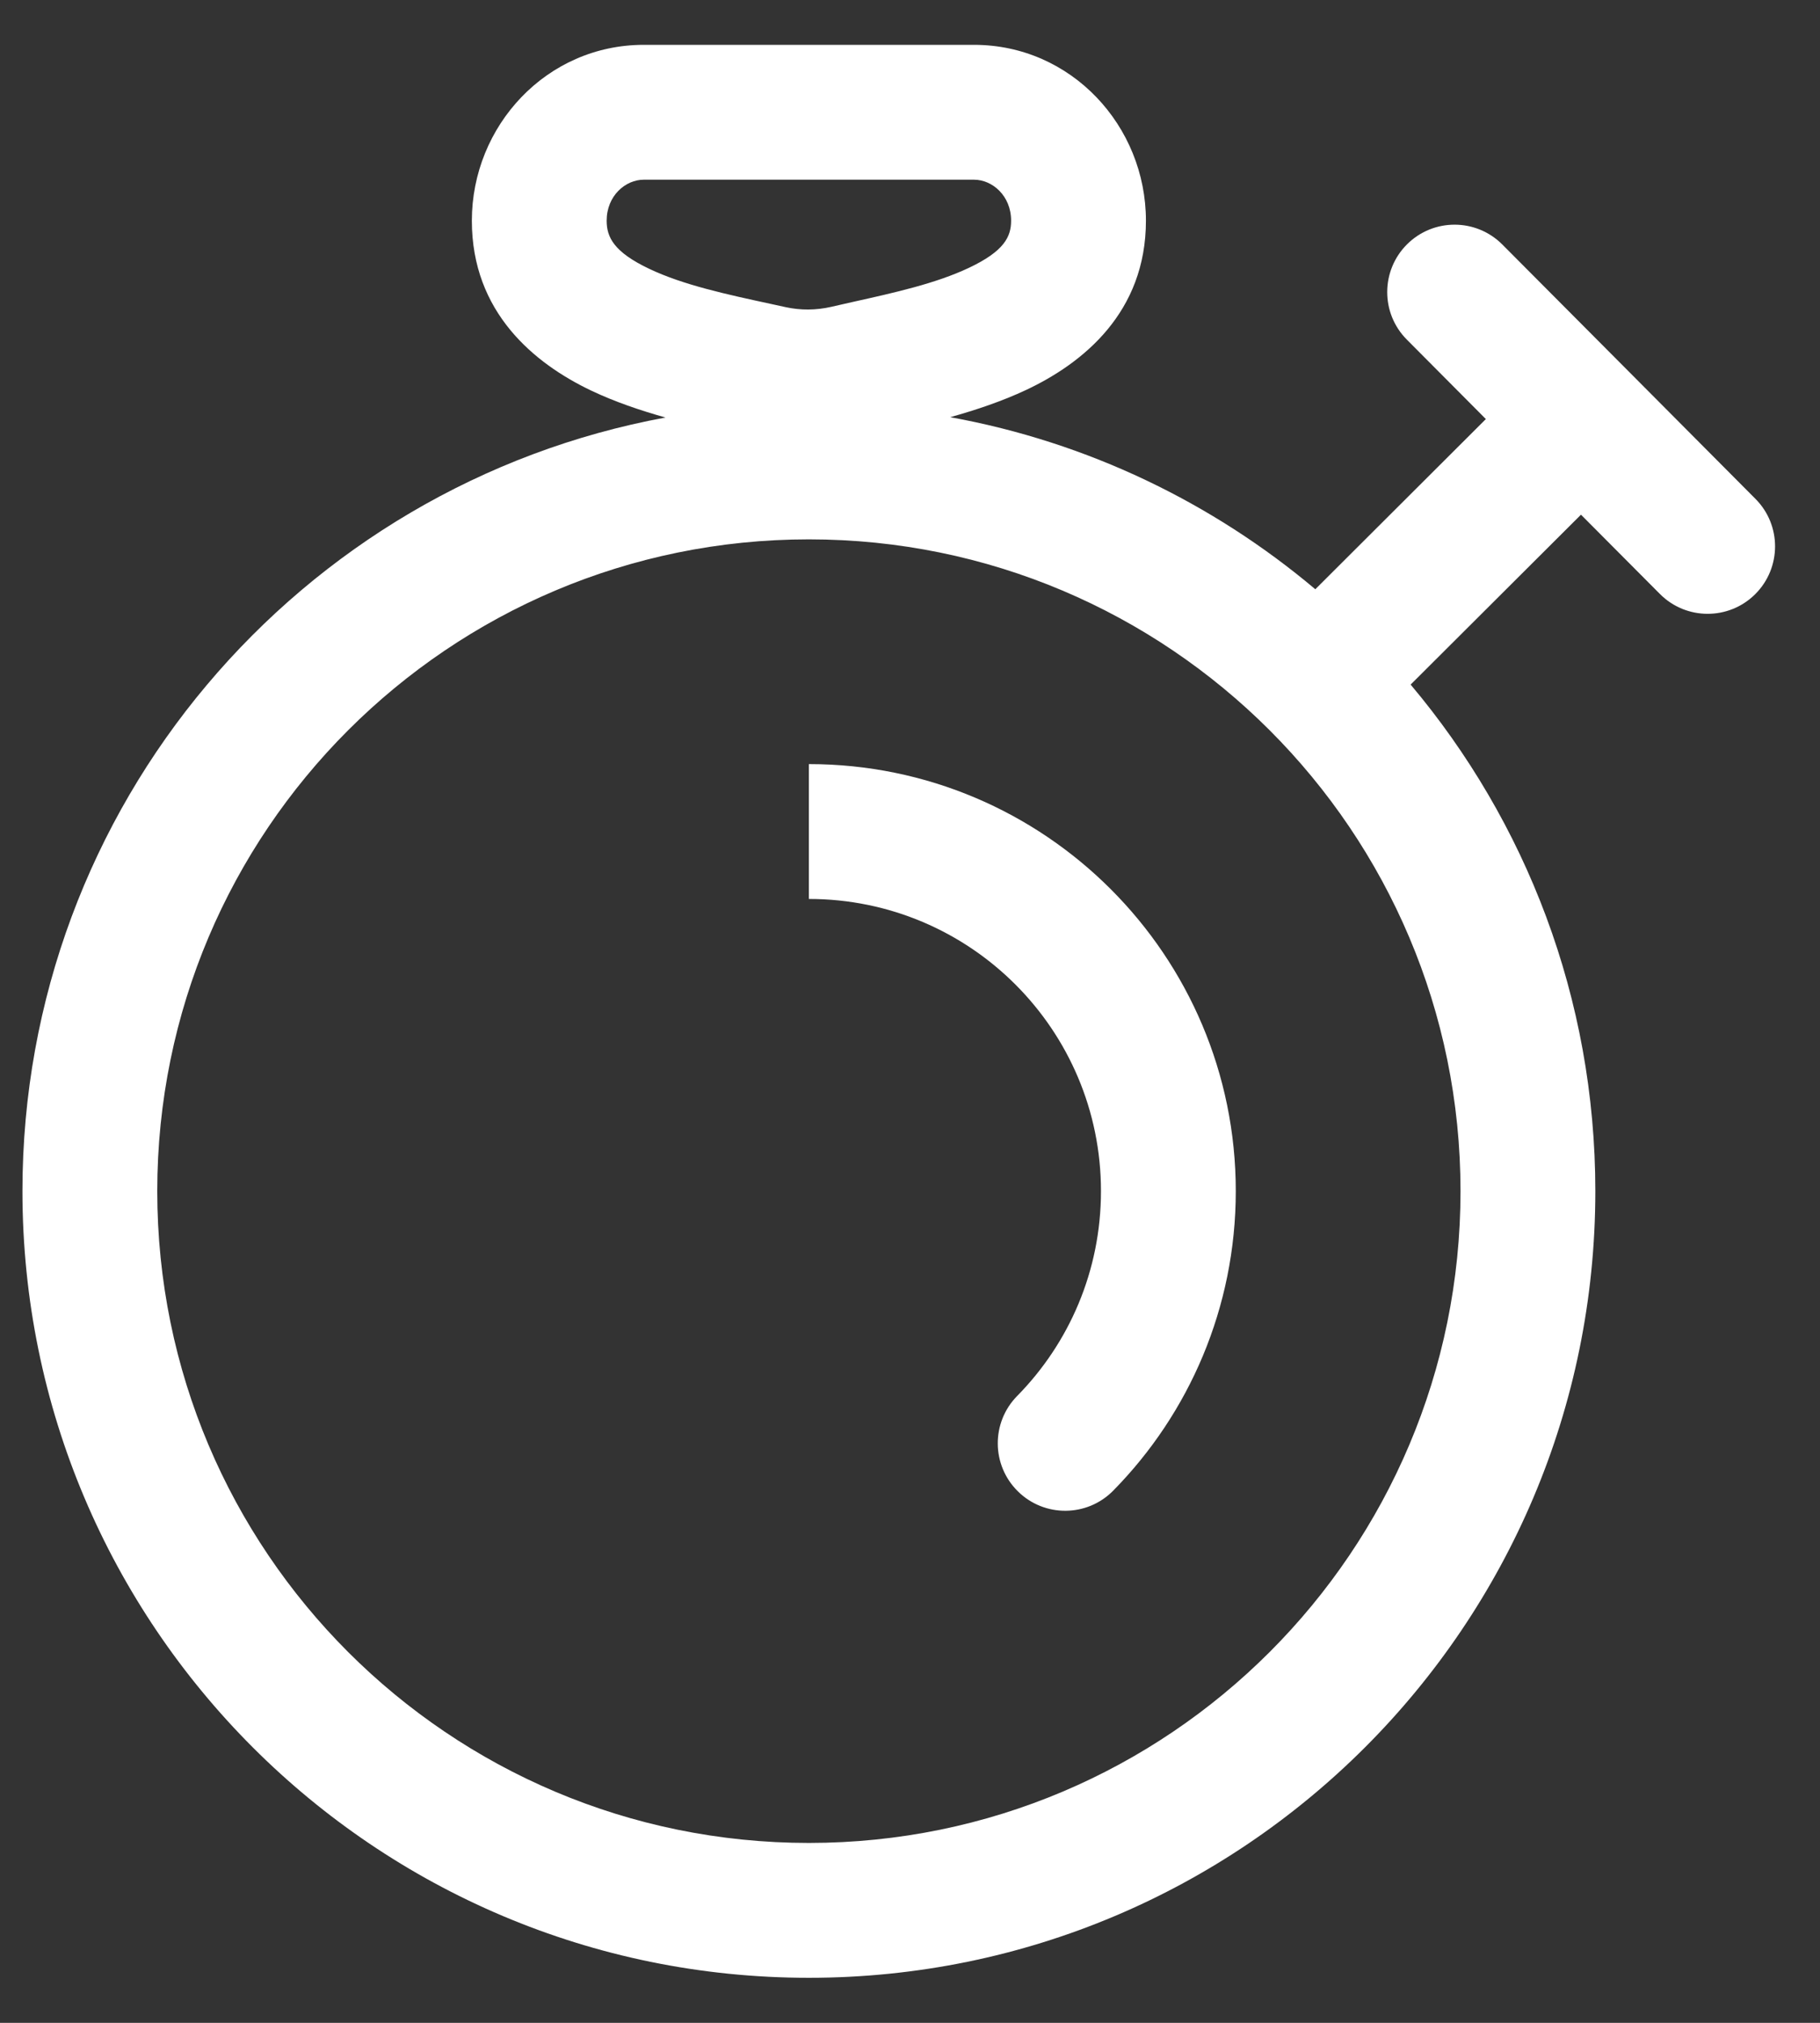 <svg width="27" height="30" viewBox="0 0 27 30" fill="none" xmlns="http://www.w3.org/2000/svg">
<rect x="0" y="0" width="27" height="30" fill="#333333" stroke="none"/>
<path fill-rule="evenodd" clip-rule="evenodd" d="M9.55 2.665C9.28 2.665 9 2.902 9 3.273C9 3.517 9.105 3.737 9.632 3.987C10.137 4.227 10.776 4.365 11.448 4.51L11.659 4.556C11.876 4.603 12.106 4.602 12.33 4.551C12.434 4.527 12.536 4.504 12.638 4.481C13.282 4.338 13.884 4.203 14.37 3.974C14.901 3.724 15 3.508 15 3.273C15 2.902 14.72 2.665 14.45 2.665H9.55ZM7 3.273C7 1.868 8.107 0.665 9.55 0.665H14.45C15.893 0.665 17 1.868 17 3.273C17 4.632 16.069 5.385 15.223 5.783C14.868 5.95 14.477 6.081 14.097 6.187C16.136 6.557 17.991 7.457 19.513 8.739L22.043 6.215L20.871 5.037C20.481 4.646 20.483 4.013 20.874 3.623C21.265 3.234 21.898 3.235 22.288 3.627L24.165 5.512L26.042 7.398C26.432 7.789 26.43 8.422 26.039 8.812C25.647 9.202 25.014 9.2 24.625 8.809L23.454 7.633L20.927 10.153C22.637 12.183 23.667 14.804 23.667 17.665C23.667 24.109 18.443 29.332 12 29.332C5.557 29.332 0.333 24.109 0.333 17.665C0.333 11.948 4.445 7.192 9.873 6.192C9.501 6.088 9.121 5.959 8.773 5.794C7.924 5.39 7 4.631 7 3.273ZM2.333 17.665C2.333 12.327 6.661 7.999 12 7.999C17.339 7.999 21.667 12.327 21.667 17.665C21.667 23.004 17.339 27.332 12 27.332C6.661 27.332 2.333 23.004 2.333 17.665ZM12 13.332C14.393 13.332 16.333 15.272 16.333 17.665C16.333 18.849 15.86 19.921 15.089 20.704C14.702 21.098 14.707 21.731 15.101 22.118C15.494 22.506 16.128 22.501 16.515 22.107C17.639 20.965 18.333 19.395 18.333 17.665C18.333 14.168 15.498 11.332 12 11.332V13.332Z" fill="white"/>
</svg>
